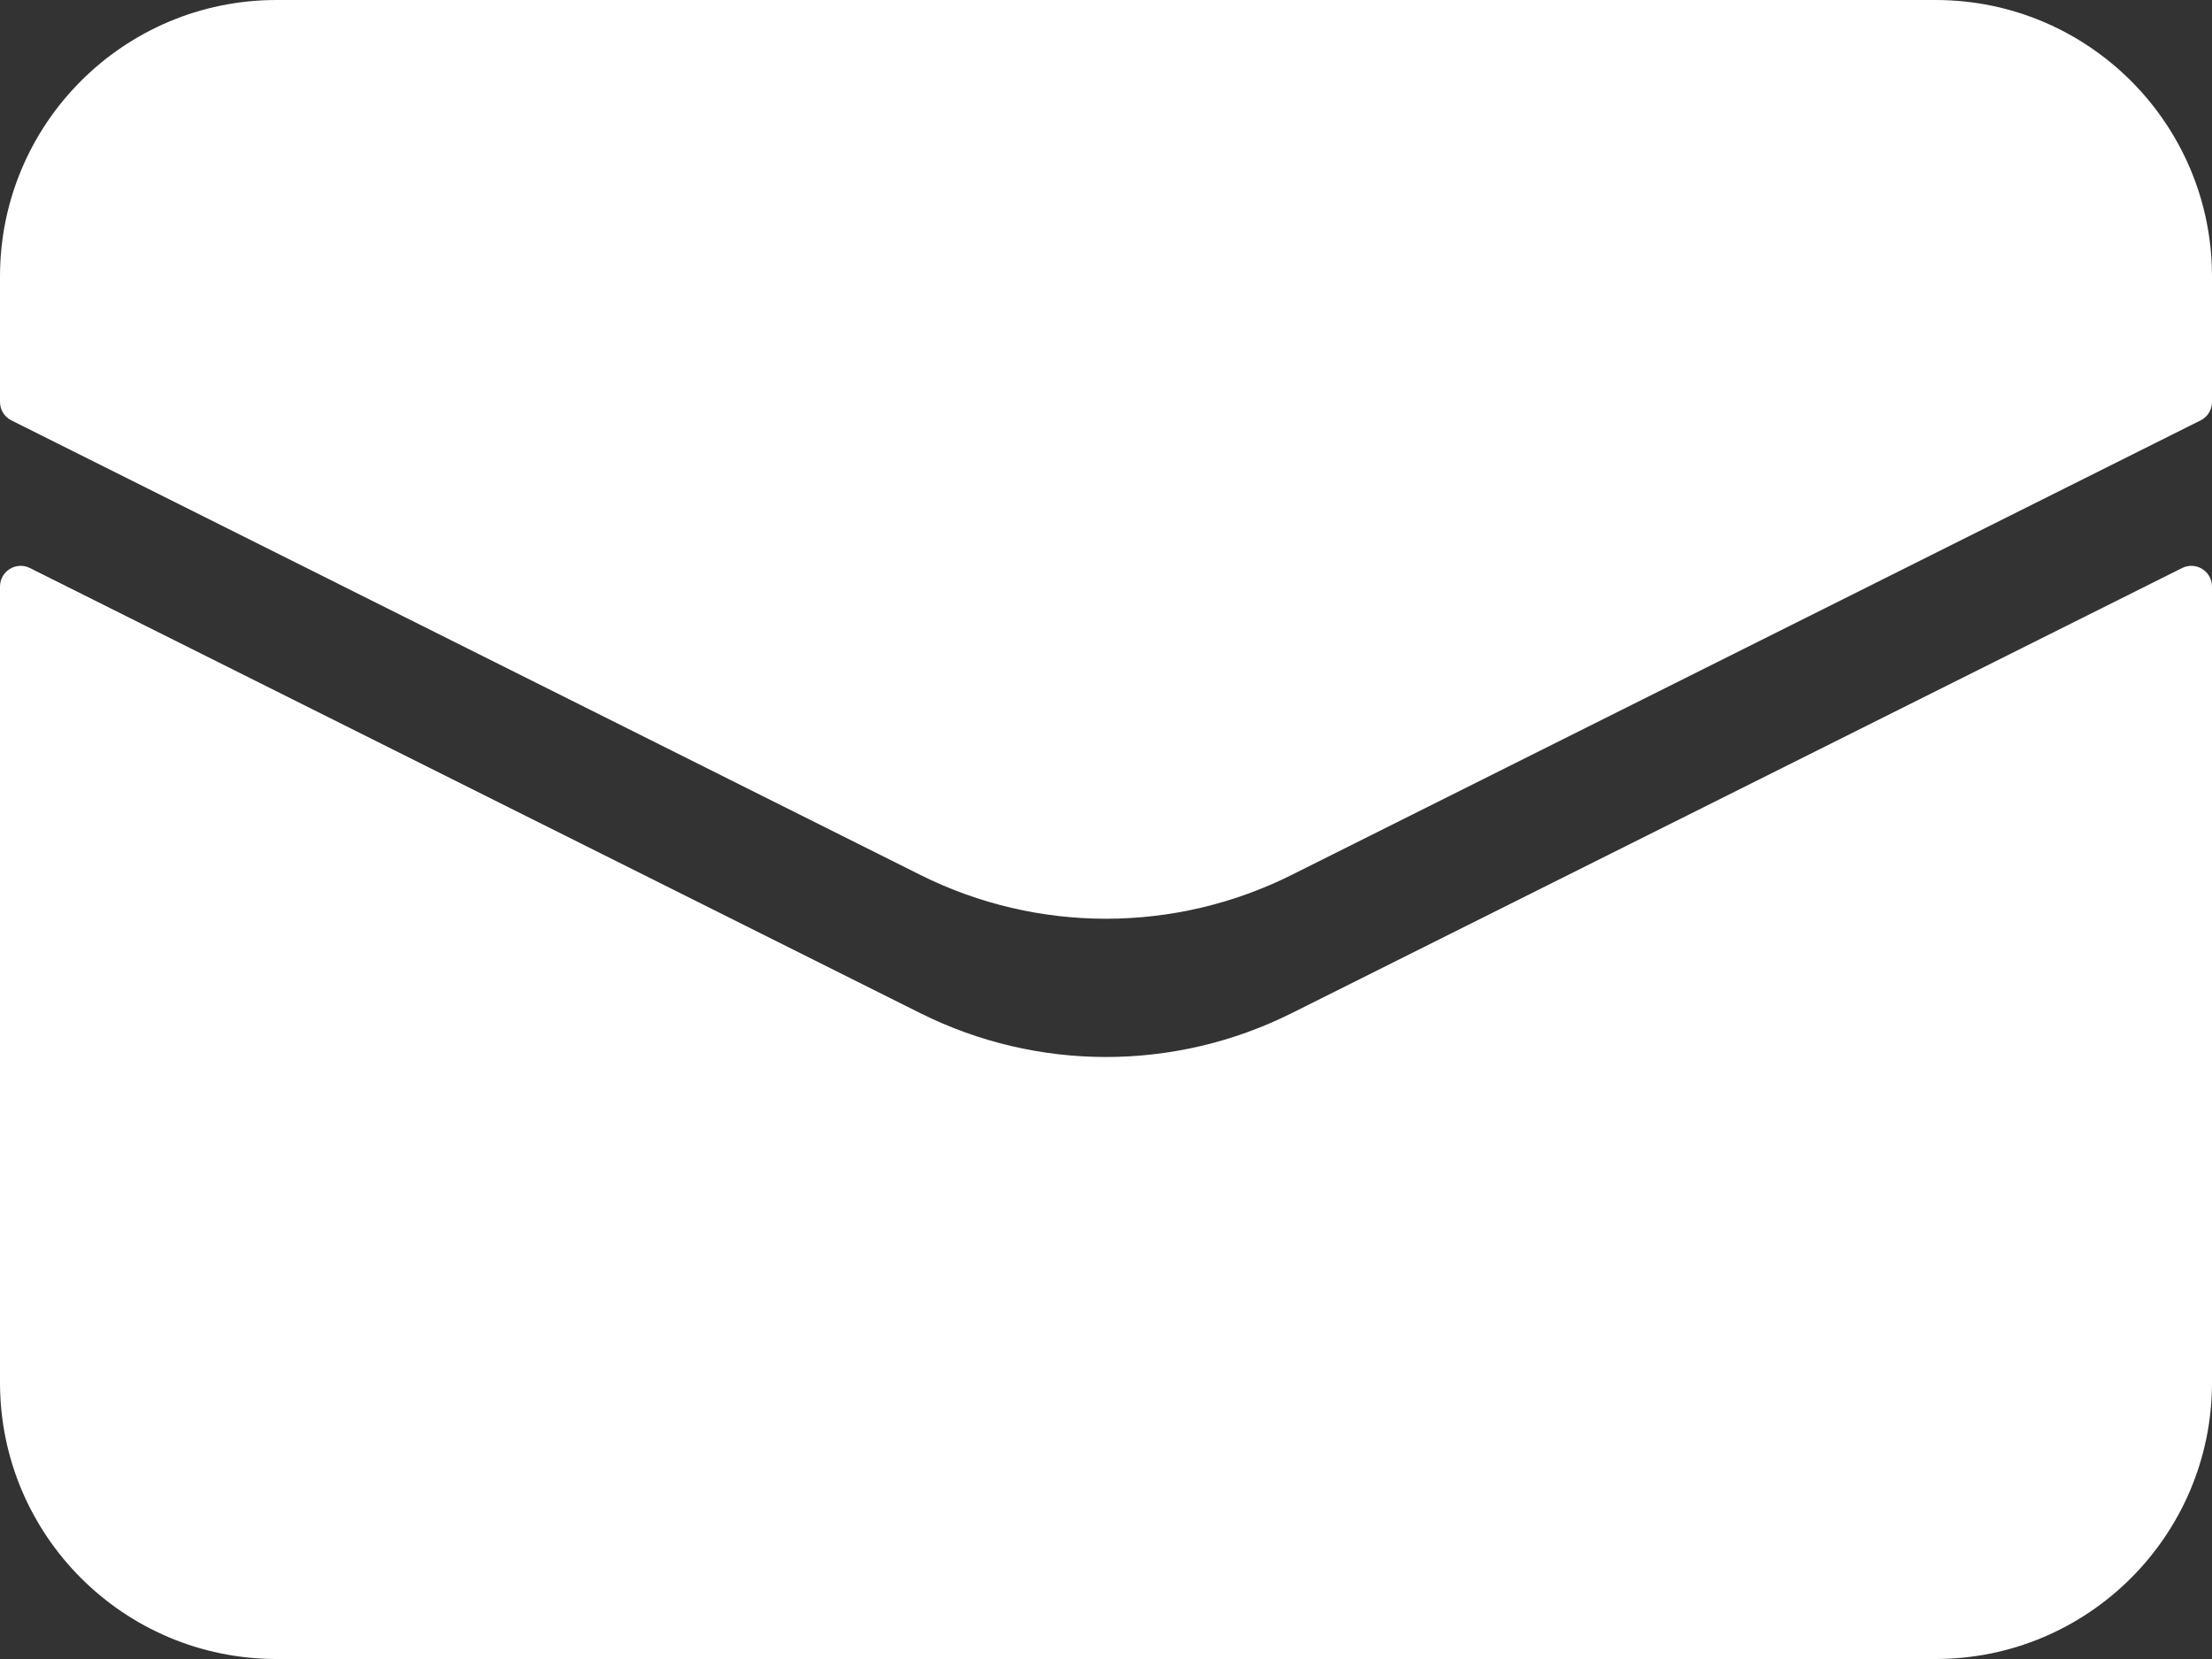 <svg width="16" height="12" viewBox="0 0 16 12" fill="none" xmlns="http://www.w3.org/2000/svg">
<rect x="0" y="0" width="16" height="12" fill="#333333" stroke="none"/>
<path d="M0 10V4.243C0 4.131 0.117 4.059 0.217 4.109L6.658 7.329C7.503 7.751 8.497 7.751 9.342 7.329L15.783 4.109C15.883 4.059 16 4.131 16 4.243V10C16 11.105 15.105 12 14 12H2C0.895 12 0 11.105 0 10Z" fill="white"/>
<path d="M0 2V2.907C0 2.964 0.032 3.016 0.083 3.041L6.658 6.329C7.503 6.751 8.497 6.751 9.342 6.329L15.917 3.041C15.968 3.016 16 2.964 16 2.907V2C16 0.895 15.105 0 14 0H2C0.895 0 0 0.895 0 2Z" fill="white"/>
</svg>
